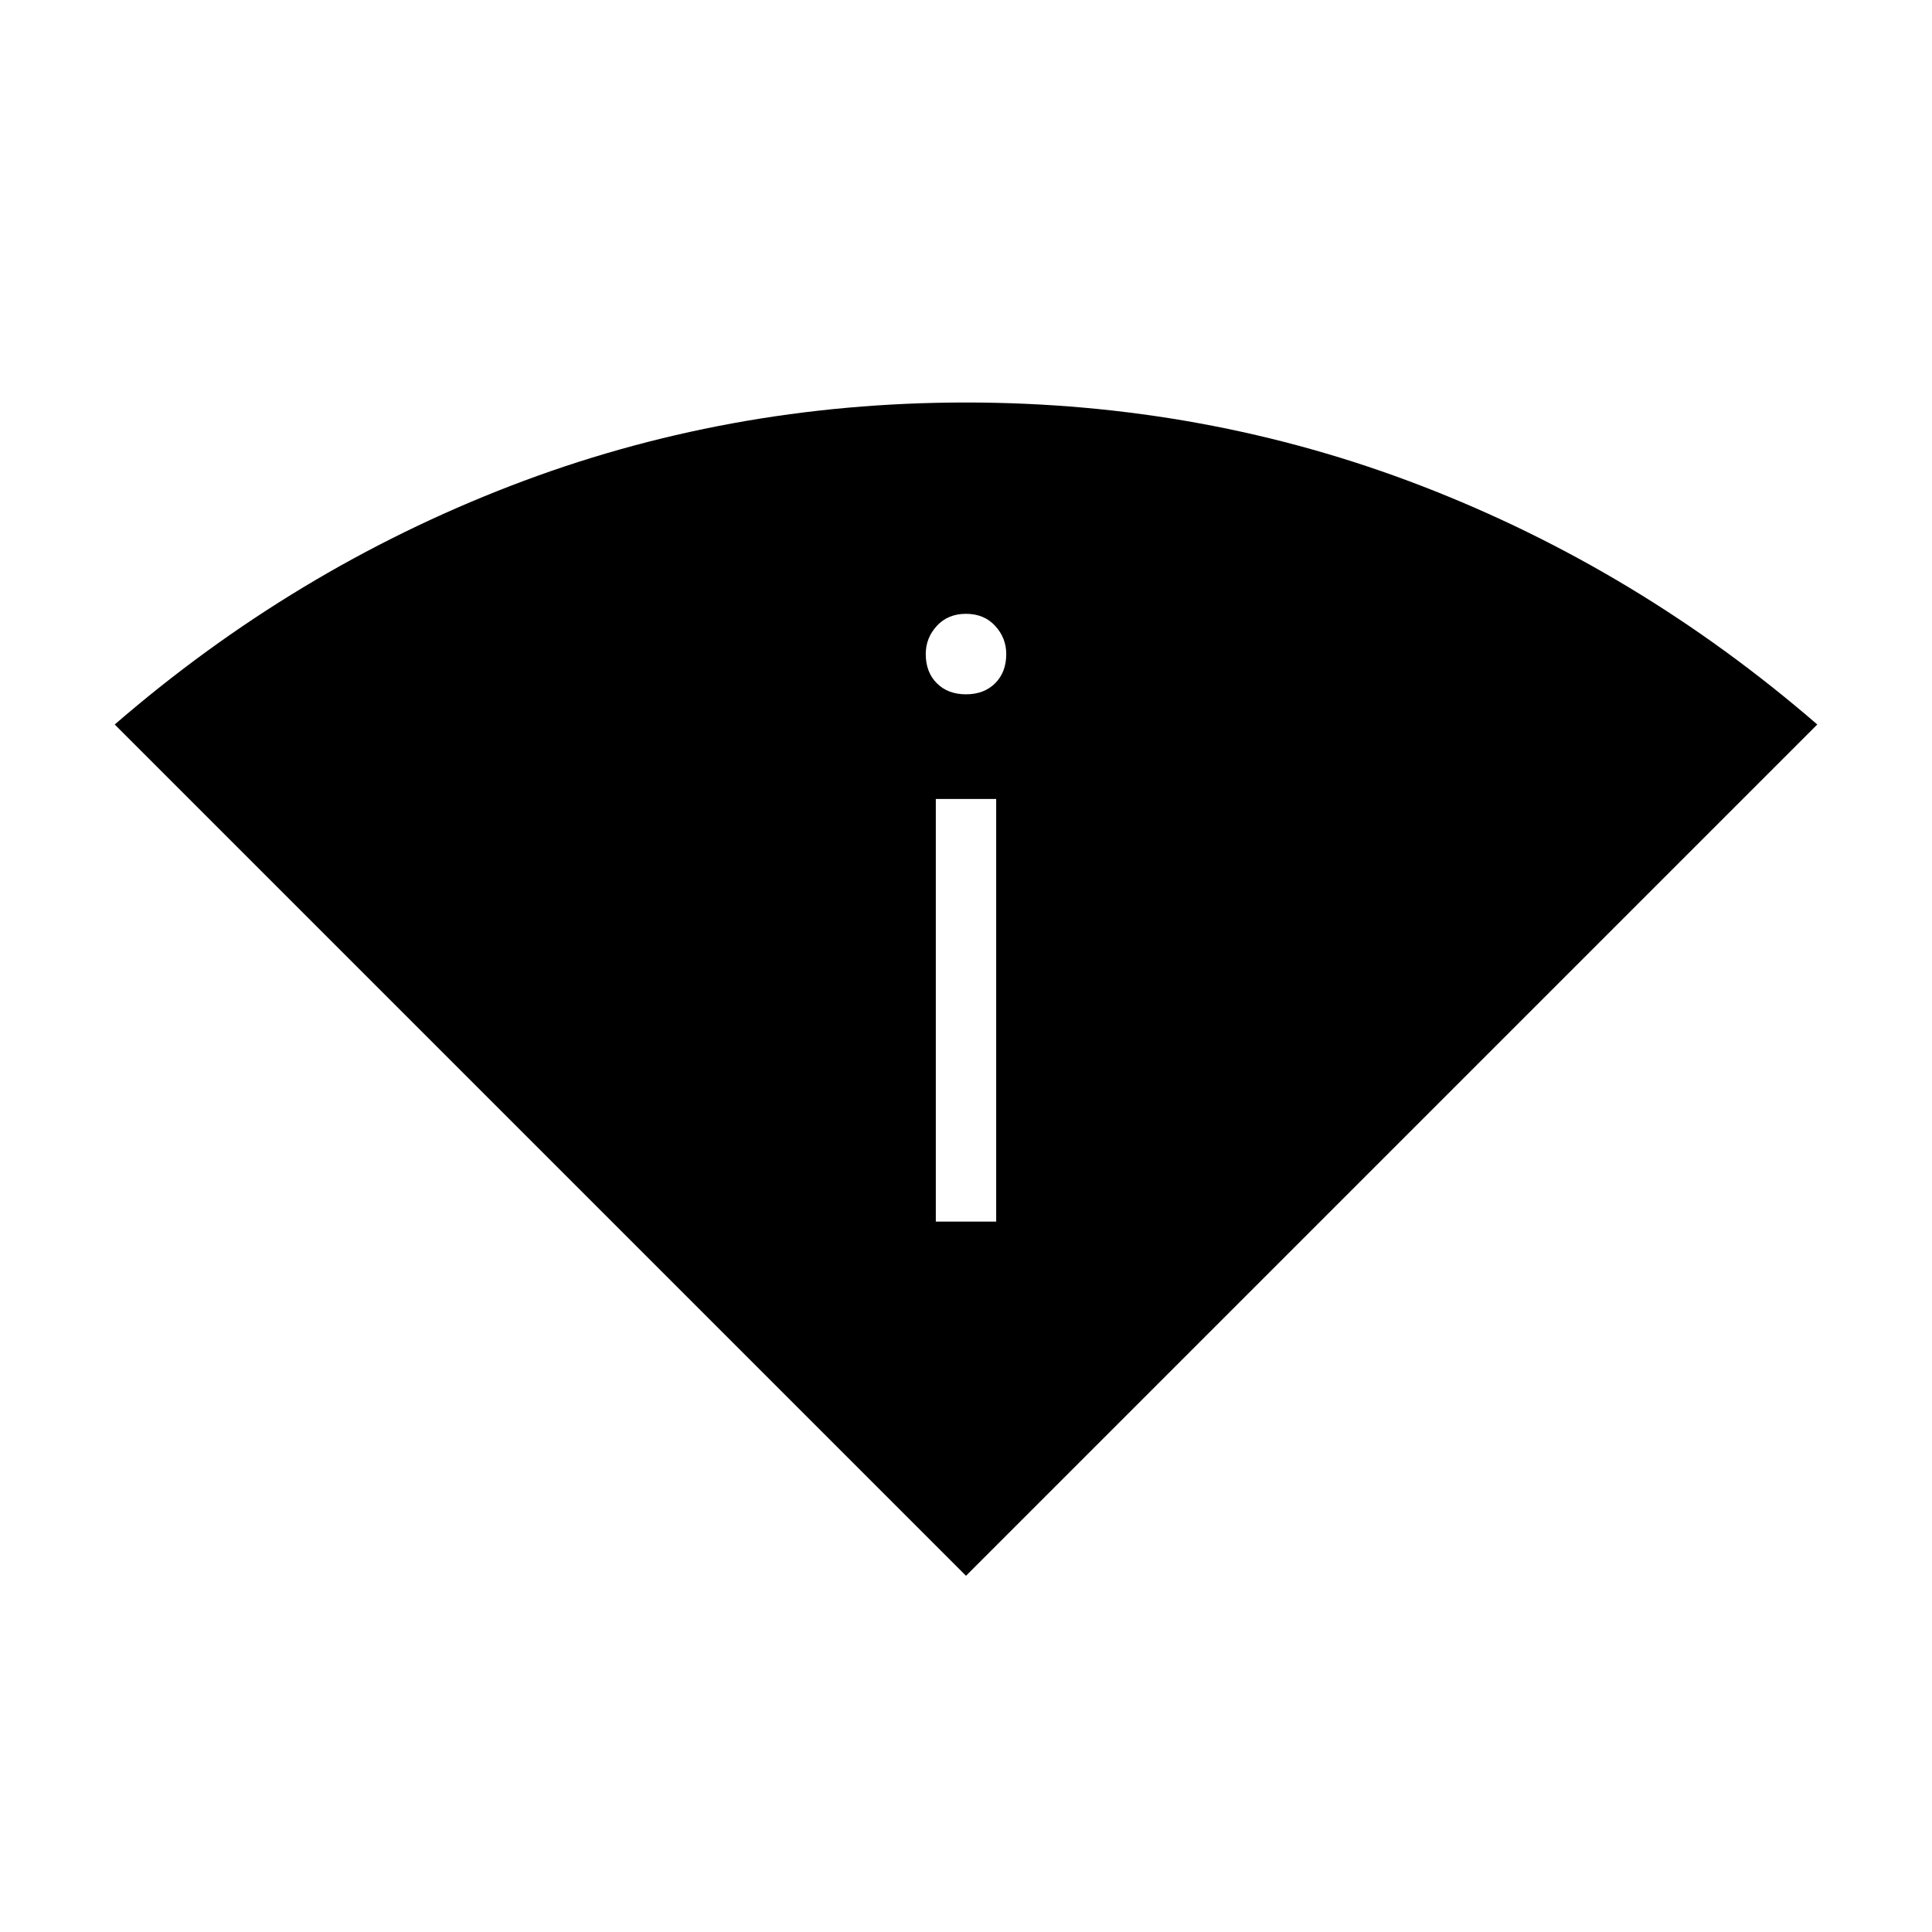 <svg xmlns="http://www.w3.org/2000/svg" height="48" width="48"><path d="M24 39.15 2.85 18q4.45-3.85 9.825-5.925Q18.05 10 24 10q5.95 0 11.325 2.075Q40.7 14.15 45.15 18Zm-.75-8.8h1.5v-10.5h-1.5Zm.75-13.1q.45 0 .725-.275Q25 16.7 25 16.25q0-.4-.275-.7-.275-.3-.725-.3-.45 0-.725.3-.275.3-.275.7 0 .45.275.725.275.275.725.275Z"/></svg>